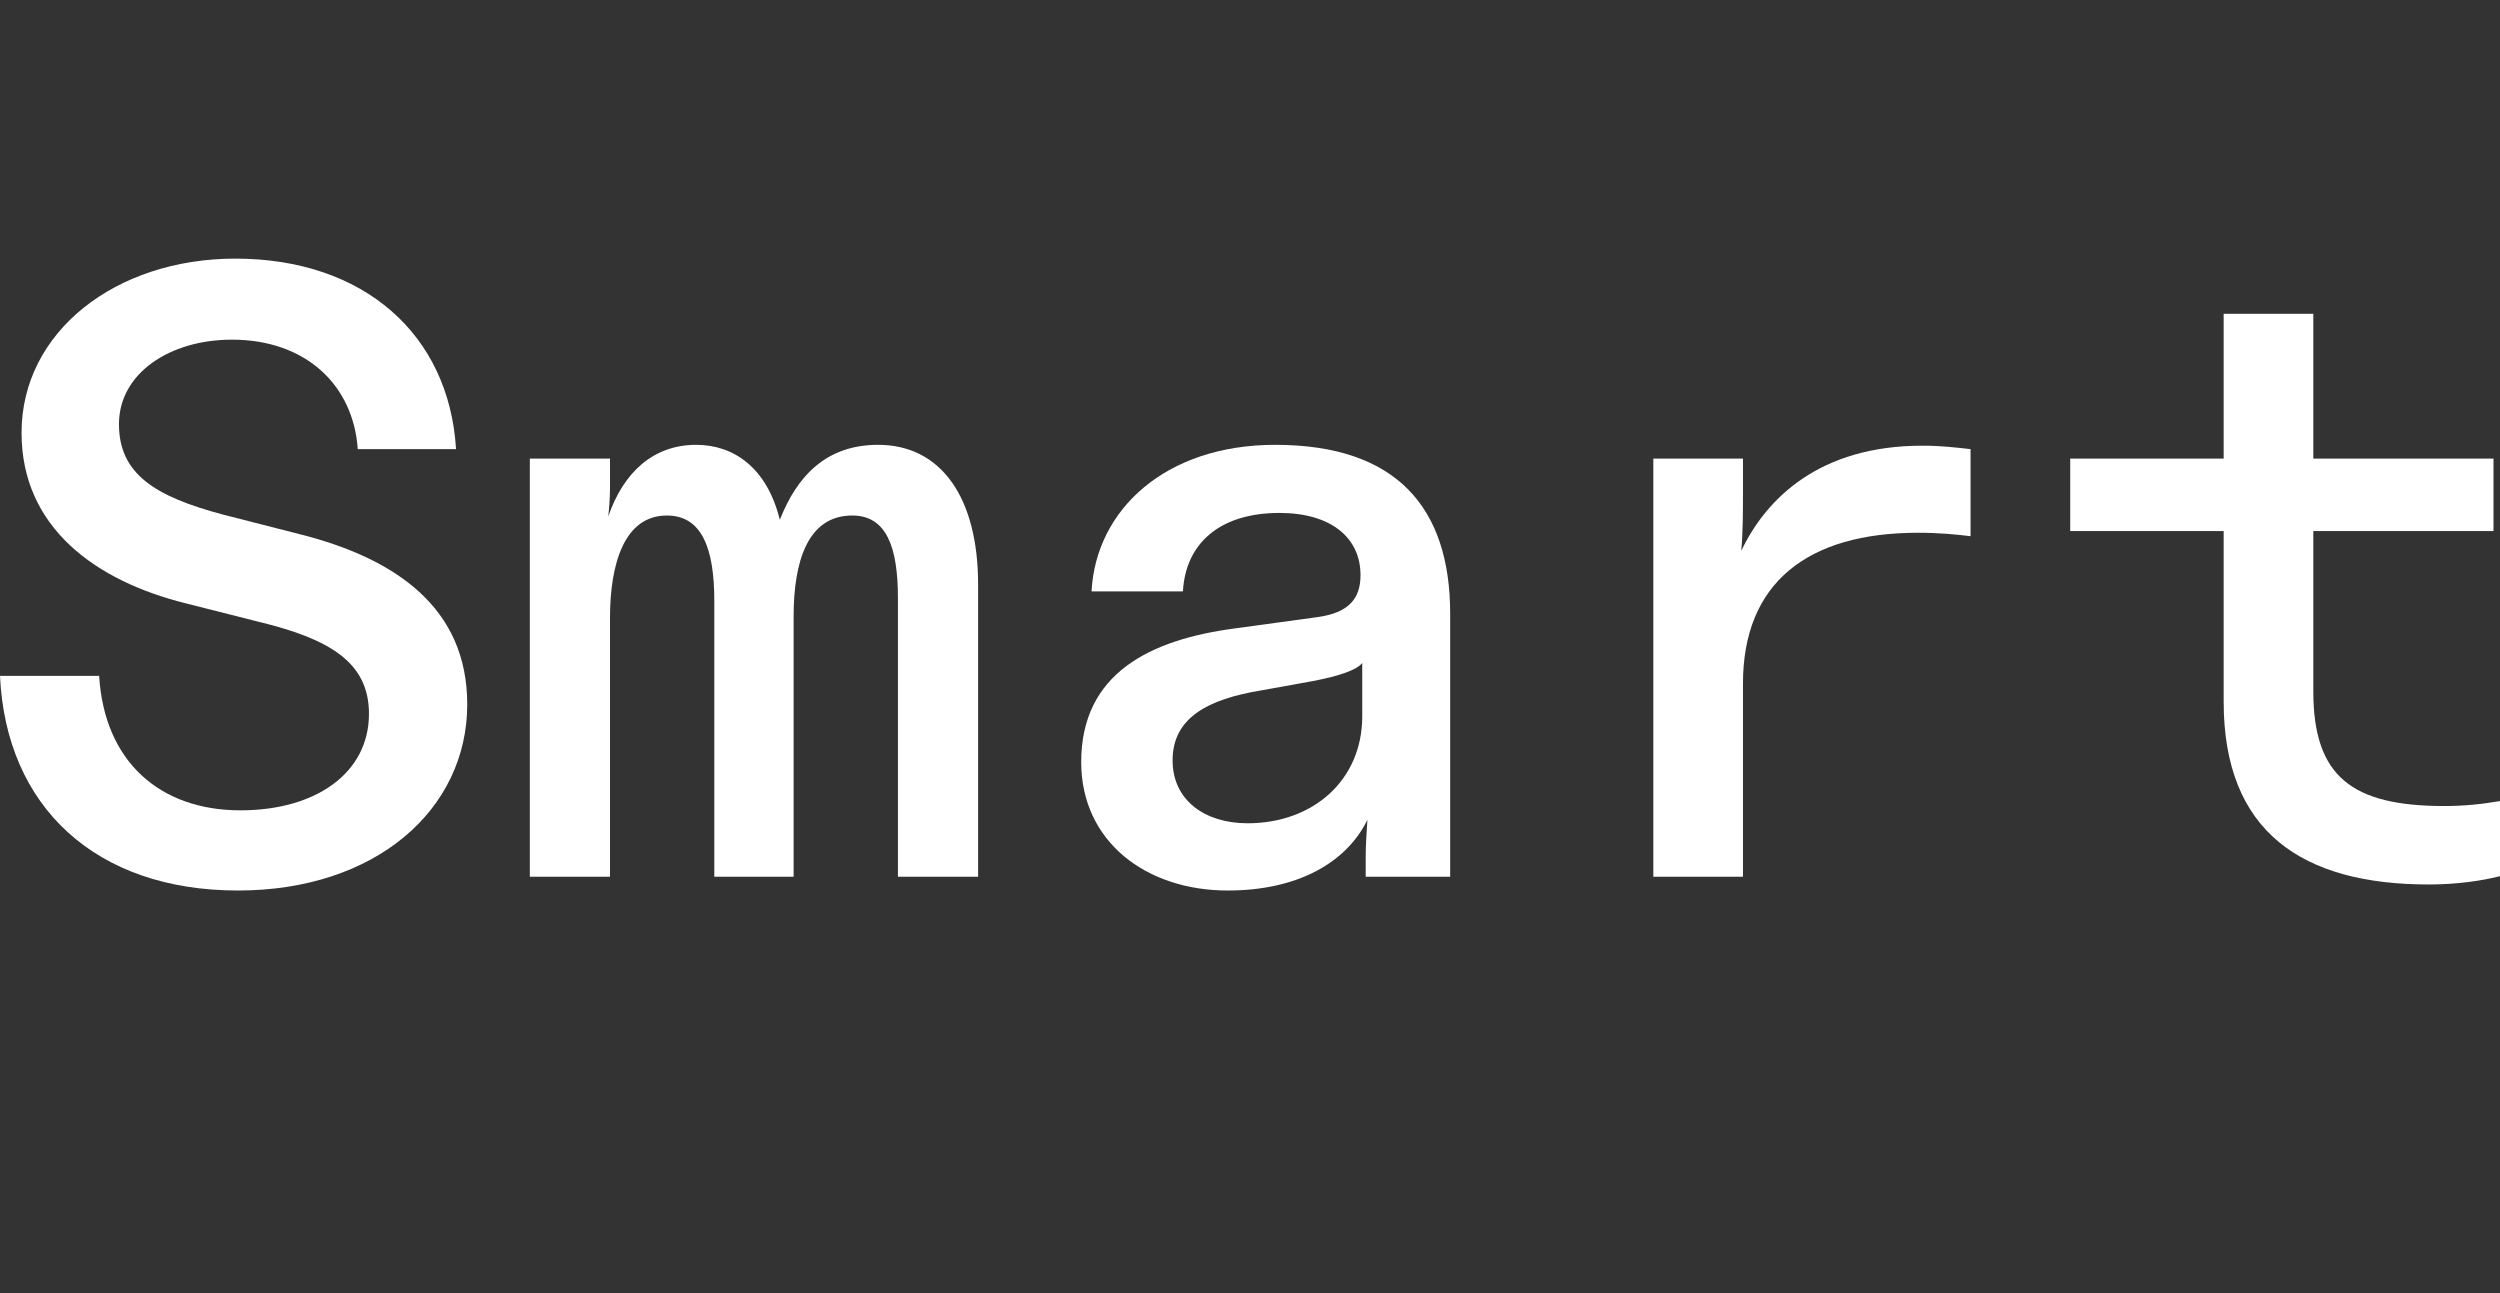 <svg xmlns="http://www.w3.org/2000/svg" viewBox="0 0 58 30" fill="none">
  <rect x="0" y="0" width="58" height="30" fill="#333333" stroke="none"/>
  <path
    d="M5.52 20.66C2.22 20.66 0.14 18.72 0 15.68H2.3C2.42 17.66 3.7 18.8 5.58 18.8C7.32 18.8 8.56 17.94 8.56 16.56C8.56 15.36 7.64 14.82 5.98 14.42L4.32 14C2.22 13.48 0.5 12.24 0.5 10.04C0.5 7.7 2.68 6 5.46 6C8.44 6 10.42 7.76 10.58 10.42H8.3C8.2 8.94 7.1 7.88 5.38 7.88C3.94 7.88 2.76 8.66 2.76 9.84C2.76 11 3.6 11.52 5.18 11.94L6.98 12.4C9.18 12.96 10.84 14.1 10.84 16.34C10.84 18.78 8.72 20.66 5.52 20.66Z"
    fill="white" />
  <path
    d="M12.292 20.34V10.64H14.152V11.32C14.152 11.54 14.132 11.8 14.112 11.98C14.472 10.94 15.172 10.32 16.152 10.32C17.012 10.32 17.792 10.84 18.092 12.06C18.492 11.04 19.172 10.32 20.372 10.32C21.832 10.32 22.692 11.54 22.692 13.56V20.34H20.832V13.88C20.832 12.7 20.572 11.96 19.772 11.96C18.732 11.96 18.412 13.04 18.412 14.3V20.34H16.572V13.94C16.572 12.74 16.292 11.96 15.472 11.96C14.492 11.96 14.152 13.06 14.152 14.34V20.34H12.292Z"
    fill="white" />
  <path
    d="M28.484 20.66C26.584 20.66 25.084 19.52 25.084 17.68C25.084 15.62 26.684 14.84 28.644 14.58L30.544 14.32C31.304 14.22 31.564 13.88 31.564 13.34C31.564 12.48 30.884 11.9 29.684 11.9C28.284 11.9 27.504 12.62 27.444 13.72H25.324C25.424 11.82 27.044 10.32 29.584 10.32C32.404 10.32 33.644 11.78 33.644 14.24V20.34H31.684V19.9C31.684 19.6 31.704 19.32 31.724 19.02C31.244 20 30.124 20.66 28.484 20.66ZM27.204 17.64C27.204 18.56 27.944 19.1 28.944 19.1C30.464 19.1 31.604 18.1 31.604 16.62V15.38C31.484 15.54 31.084 15.68 30.464 15.8L29.244 16.02C28.044 16.22 27.204 16.64 27.204 17.64Z"
    fill="white" />
  <path
    d="M38.357 20.34V10.64H40.437V11.42C40.437 11.8 40.437 12.36 40.397 12.78C40.977 11.56 42.217 10.34 44.597 10.34C45.037 10.34 45.357 10.38 45.717 10.42V12.44C45.397 12.4 44.997 12.36 44.497 12.36C41.937 12.36 40.437 13.52 40.437 15.86V20.34H38.357Z"
    fill="white" />
  <path
    d="M56.349 20.52C53.409 20.52 51.589 19.3 51.589 16.28V12.32H48.029V10.64H51.589V7.28H53.669V10.64H57.849V12.32H53.669V16.04C53.669 18.02 54.569 18.7 56.709 18.7C57.149 18.7 57.569 18.66 58.029 18.58V20.32C57.569 20.44 56.969 20.52 56.349 20.52Z"
    fill="white" />
</svg>